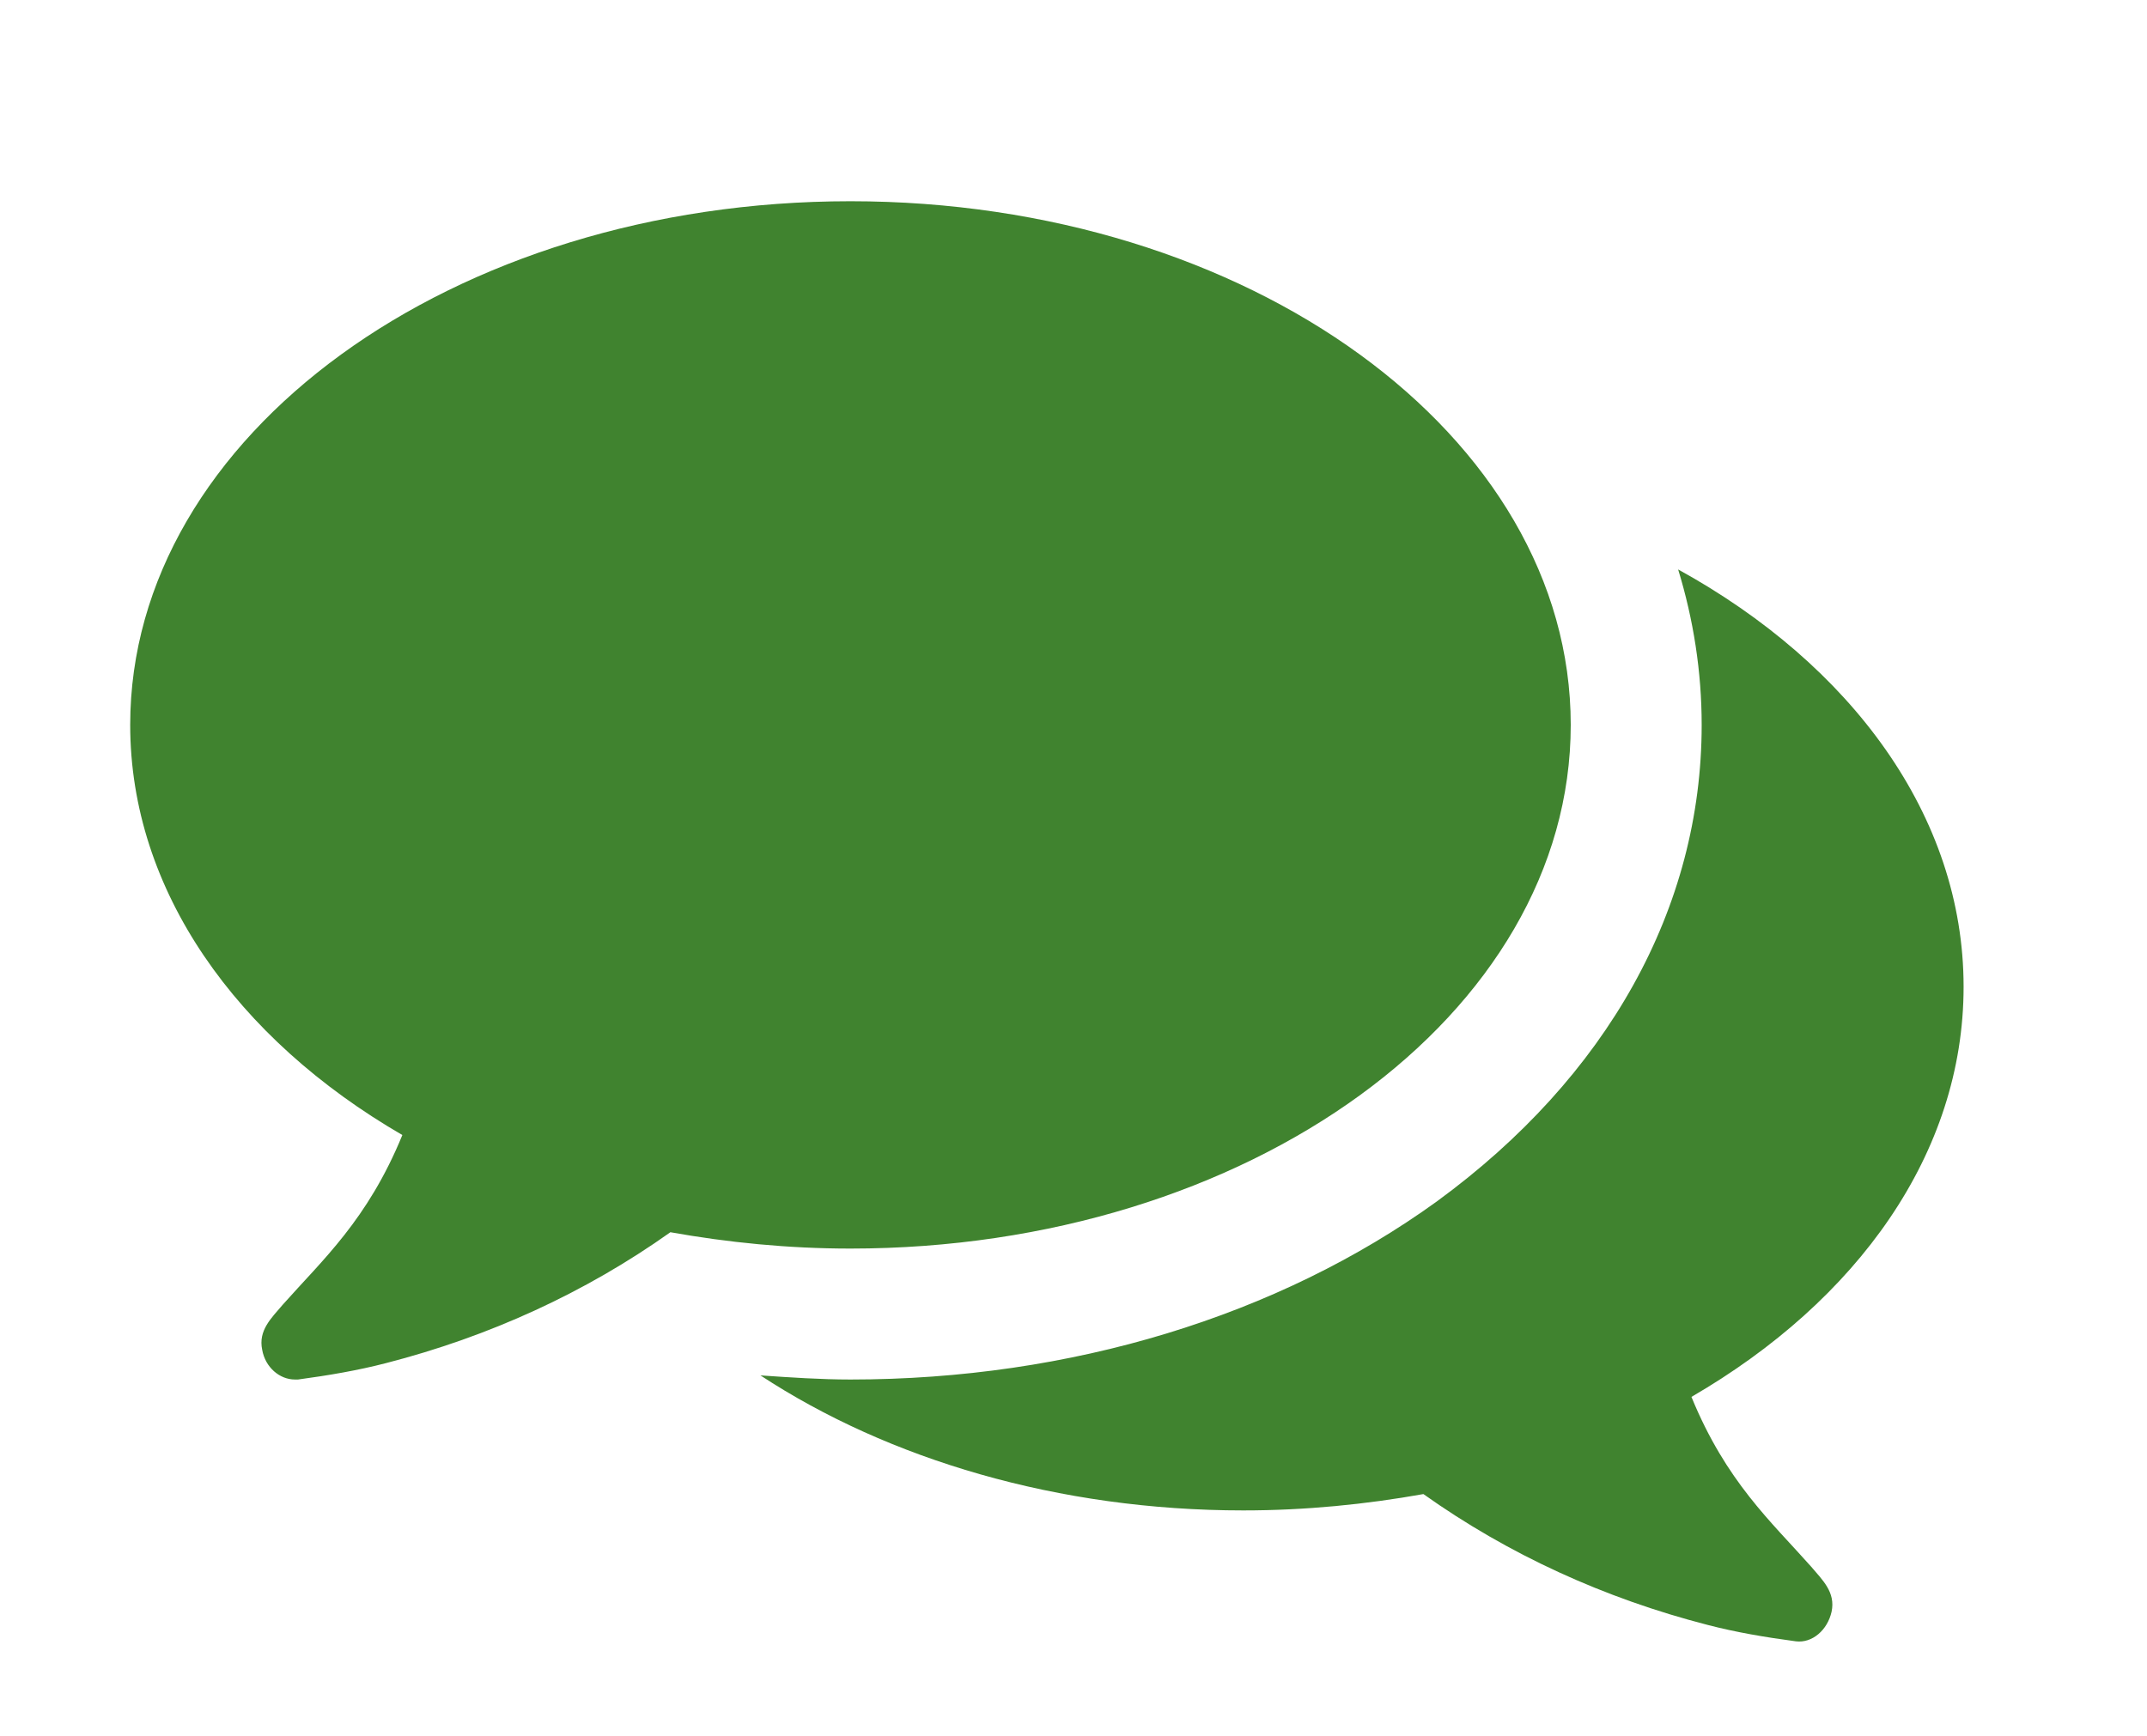 <?xml version="1.0" encoding="utf-8"?>
<svg id="master-artboard" viewBox="0 0 51.287 41.472" version="1.1" xmlns="http://www.w3.org/2000/svg" x="0px" y="0px" style="enable-background:new 0 0 1400 980;" width="51.287px" height="41.472px"><rect id="ee-background" x="0" y="0" width="51.287" height="41.472" style="fill: white; fill-opacity: 0; pointer-events: none;"/><g transform="matrix(33.793, 0, 0, 33.793, -1170.149, -926.807)"><path d="M28.286 10.571C28.286 4.886 21.958 0.286 14.143 0.286C6.328 0.286 0 4.886 0 10.571C0 13.826 2.089 16.739 5.344 18.627C4.661 20.295 3.777 21.078 2.993 21.962C2.772 22.223 2.511 22.464 2.592 22.846C2.652 23.188 2.933 23.429 3.234 23.429C3.254 23.429 3.275 23.429 3.295 23.429C3.897 23.348 4.48 23.248 5.022 23.107C7.051 22.585 8.94 21.721 10.607 20.536C11.732 20.737 12.917 20.857 14.143 20.857C21.958 20.857 28.286 16.257 28.286 10.571ZM36 15.714C36 12.359 33.79 9.386 30.395 7.518C30.696 8.502 30.857 9.527 30.857 10.571C30.857 14.167 29.009 17.482 25.654 19.933C22.54 22.183 18.462 23.429 14.143 23.429C13.56 23.429 12.958 23.388 12.375 23.348C14.886 24.995 18.221 26 21.857 26C23.083 26 24.268 25.88 25.393 25.679C27.06 26.864 28.949 27.728 30.978 28.25C31.52 28.391 32.103 28.491 32.705 28.571C33.027 28.612 33.328 28.35 33.408 27.989C33.489 27.607 33.228 27.366 33.007 27.105C32.223 26.221 31.339 25.438 30.656 23.77C33.911 21.882 36 18.989 36 15.714Z" fill="#581B98" style="fill: rgb(64, 131, 47);" transform="matrix(0.036, 0, 0, 0.036, 34.719, 27.558)"/><path d="M 18.769 11.858" style="fill: rgb(64, 131, 47); fill-opacity: 1; stroke: rgb(0, 0, 0); stroke-opacity: 1; stroke-width: 0; paint-order: fill;" transform="matrix(0.089, 0, 0, 0.089, 32.806, 26.04)"/></g></svg>